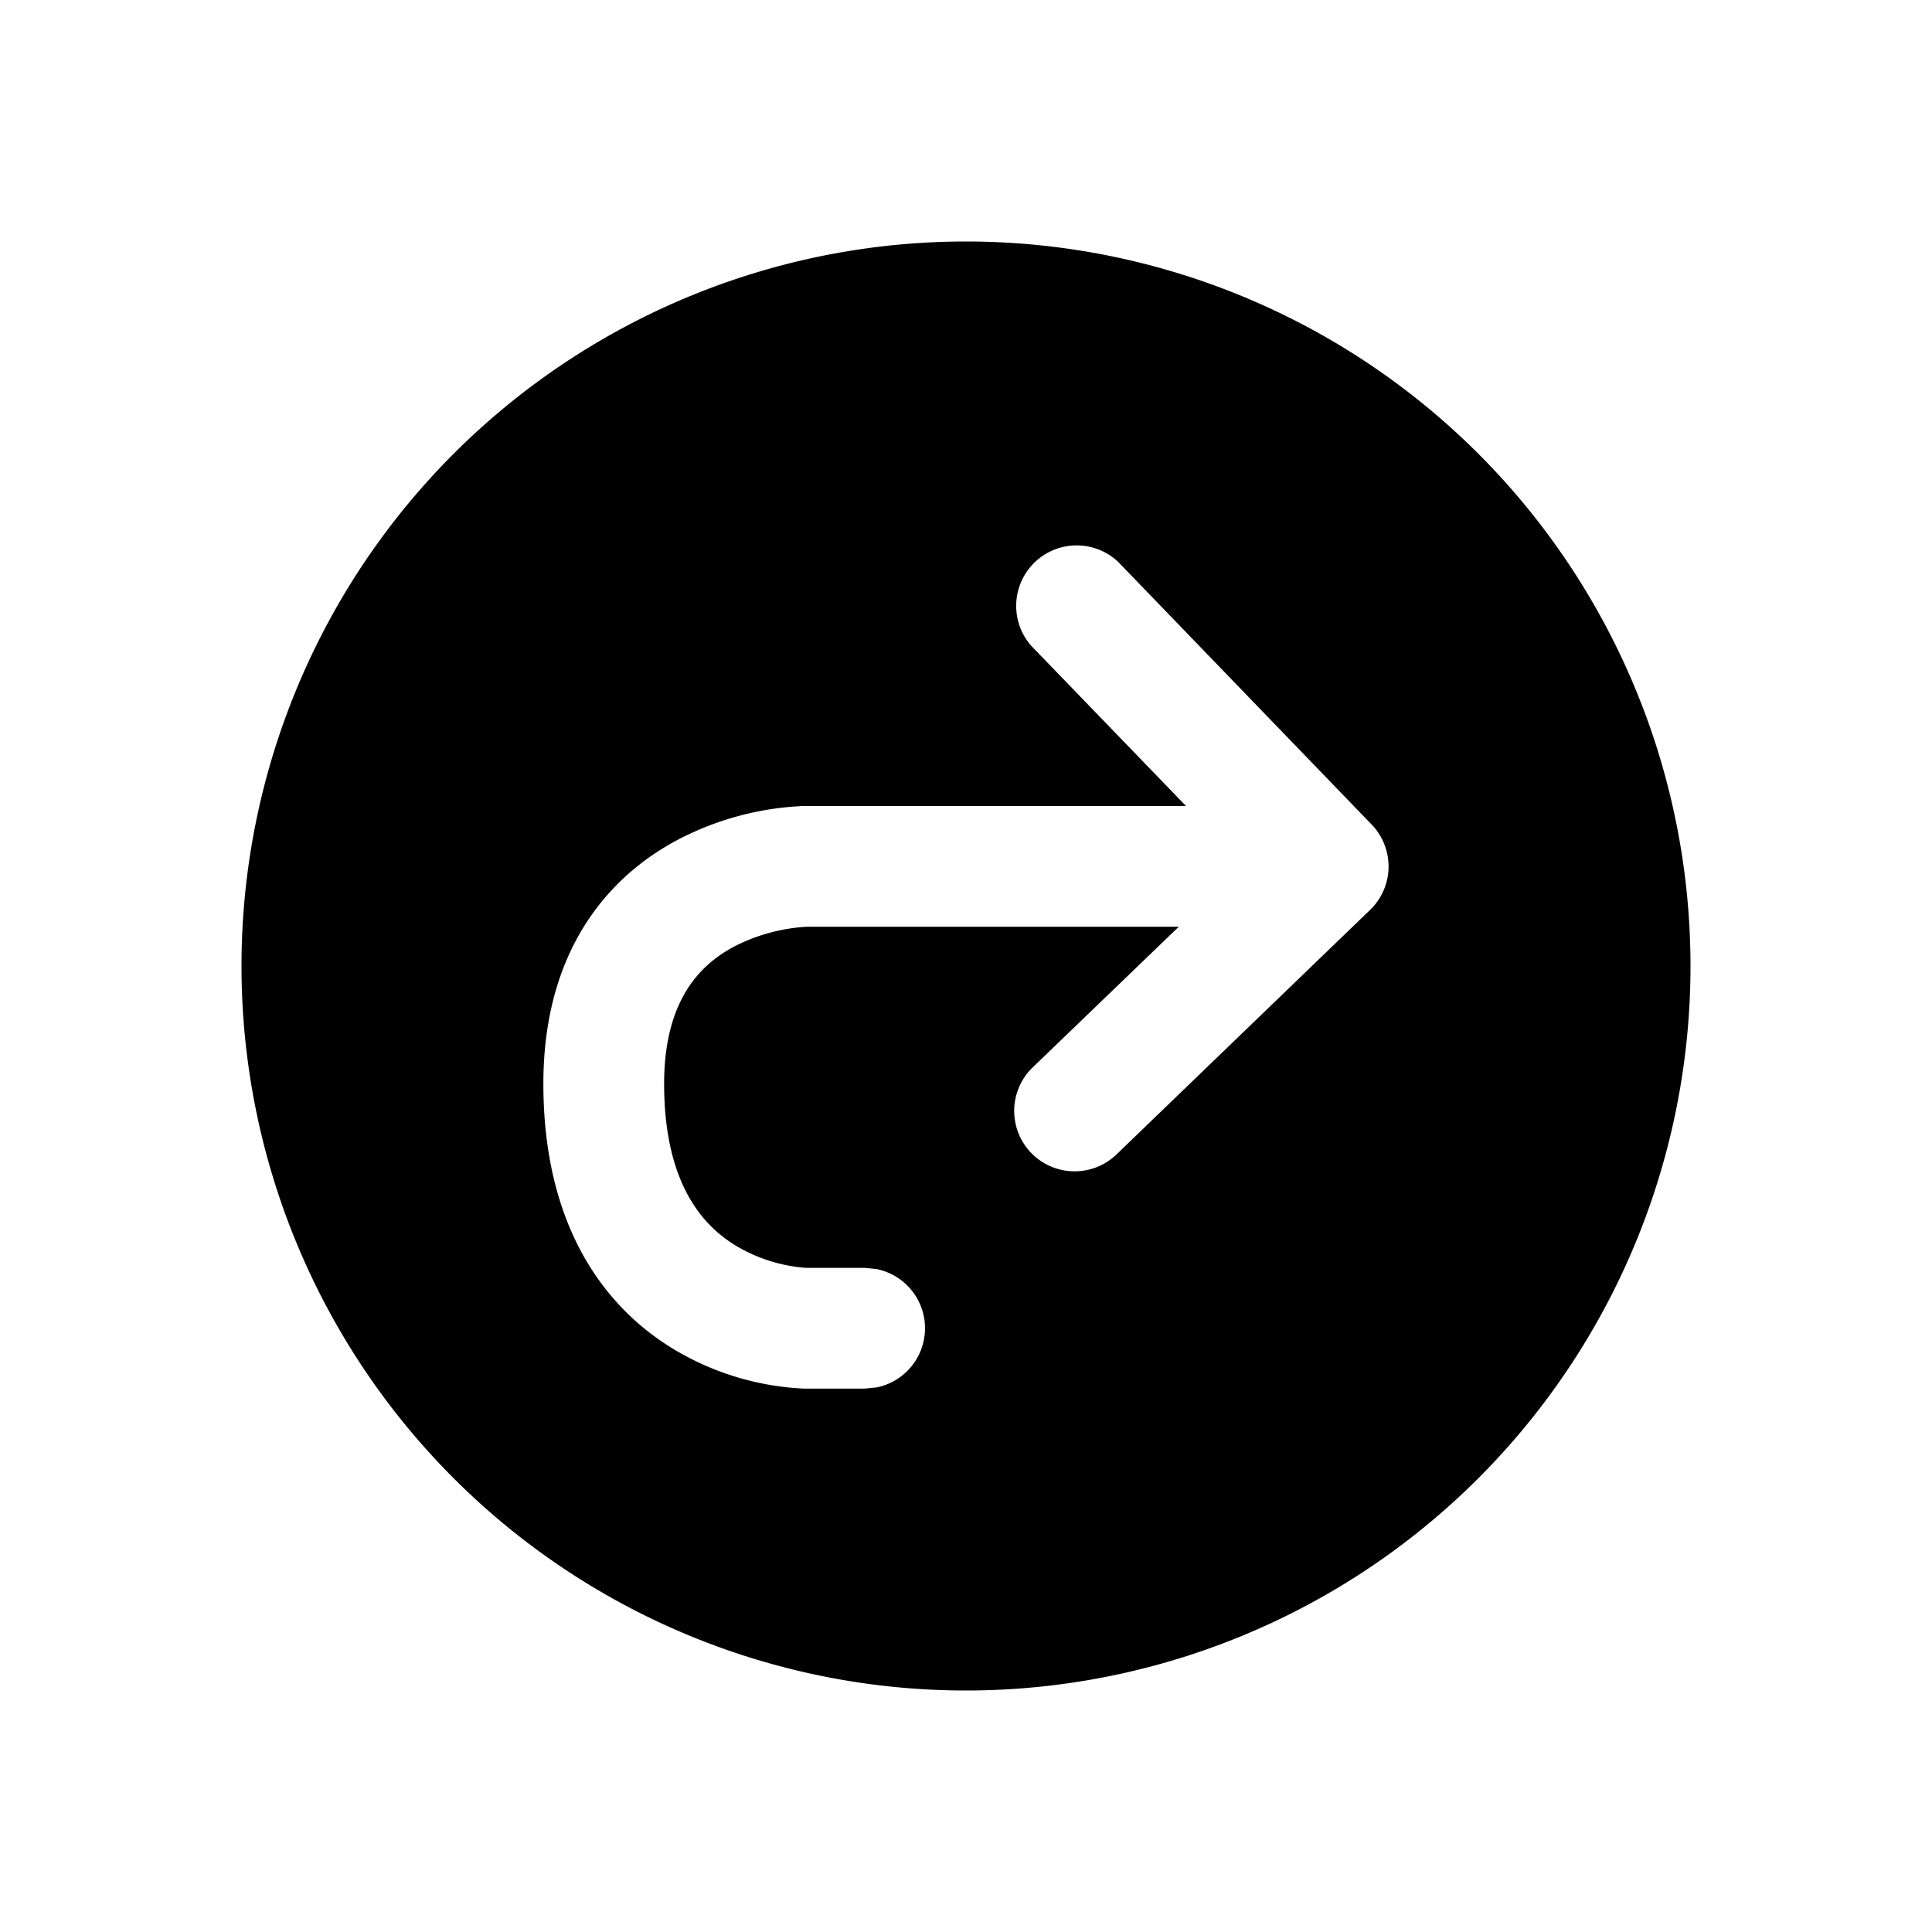 <svg xmlns="http://www.w3.org/2000/svg" fill="none" viewBox="0 0 16 16"><path fill="currentColor" fill-rule="evenodd" d="M8 2a6 6 0 1 1 0 12A6 6 0 0 1 8 2m.54 3.348 1.282 1.327H6.644l-.075.005a2.468 2.468 0 0 0-.966.28c-.271.145-.553.37-.765.71-.213.342-.338.774-.338 1.305 0 1.18.506 1.853 1.082 2.2a2.3 2.3 0 0 0 1.059.324l.024.001h.495l.1-.01a.5.5 0 0 0 0-.98l-.1-.01h-.478q-.01 0-.032-.002a1.325 1.325 0 0 1-.553-.18c-.263-.159-.597-.5-.597-1.343 0-.37.086-.613.188-.777s.24-.278.388-.357a1.5 1.5 0 0 1 .603-.166h3.083L8.552 8.84a.5.5 0 0 0 .695.72l2.1-2.025a.5.5 0 0 0 .012-.707l-2.1-2.176a.501.501 0 0 0-.72.695m.72-.696" clip-rule="evenodd"/></svg>